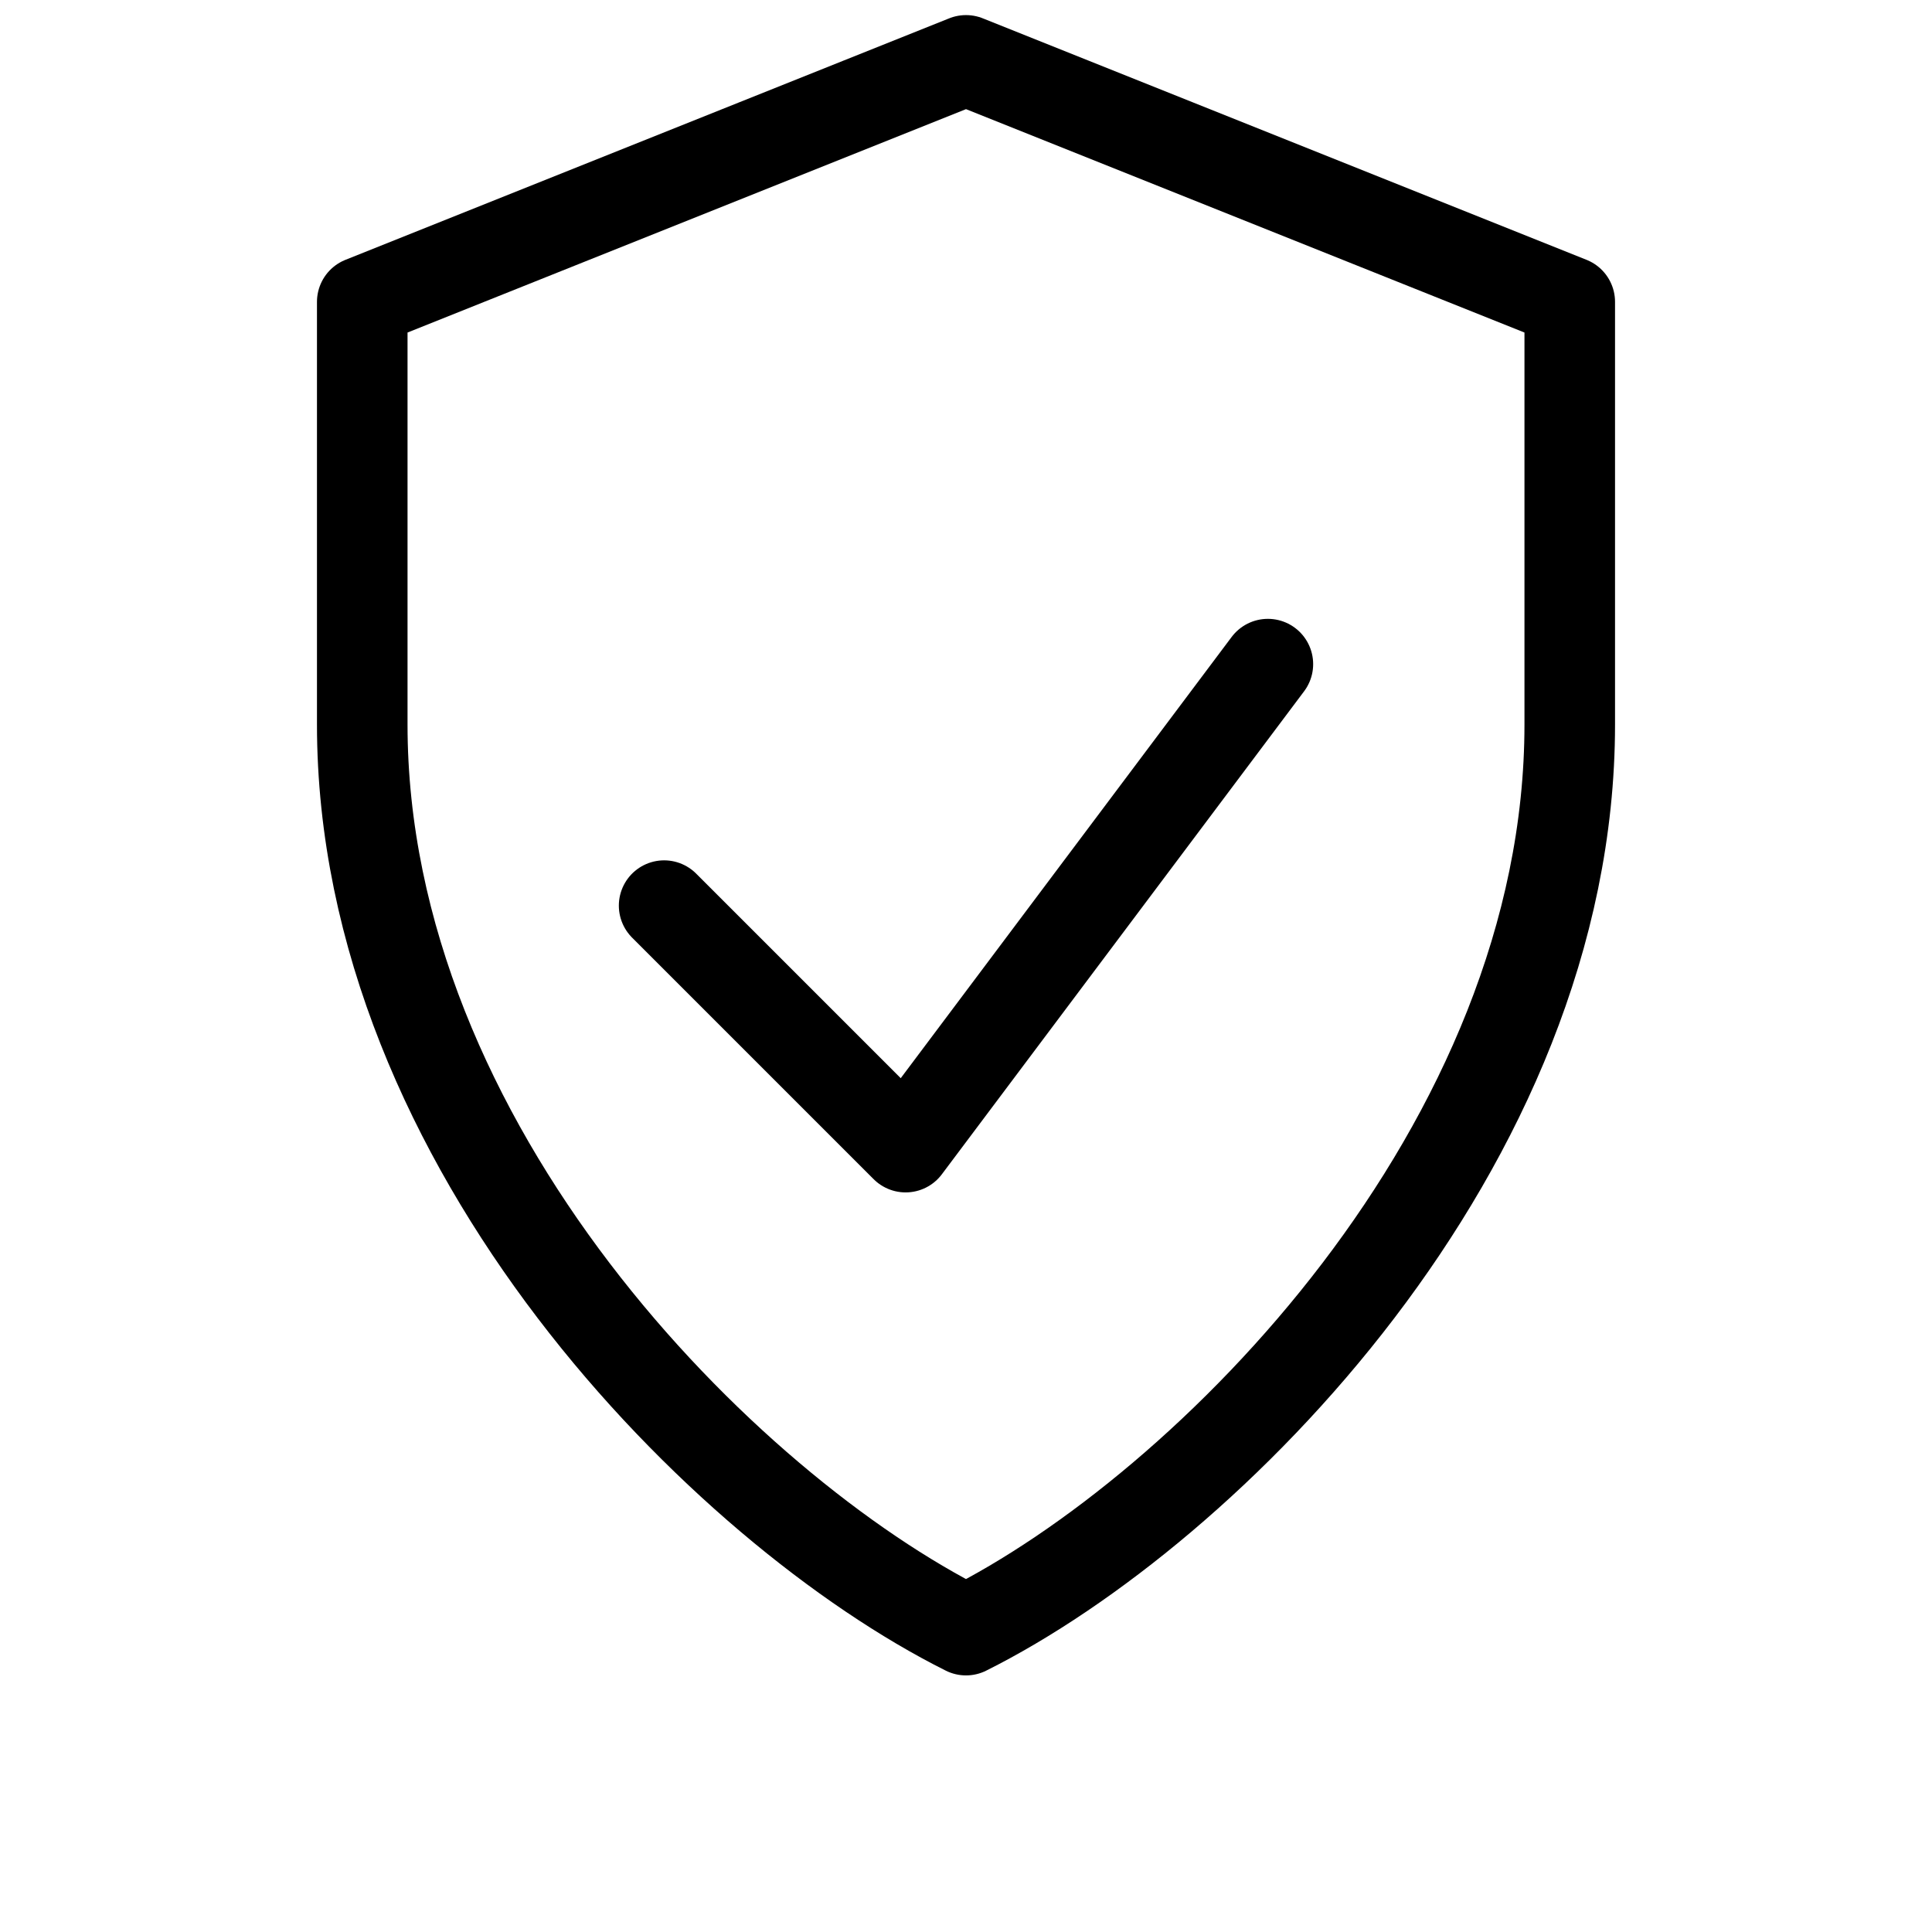 <!-- public/icons/secure.svg -->
<svg xmlns="http://www.w3.org/2000/svg" fill="none" viewBox="0 0 64 64" stroke="currentColor" stroke-width="3" stroke-linecap="round" stroke-linejoin="round">
  <path d="M32 2L12 10v14c0 14 12 26 20 30 8-4 20-16 20-30V10L32 2z" />
  <path d="M22 30l8 8 12-16" />
</svg>
